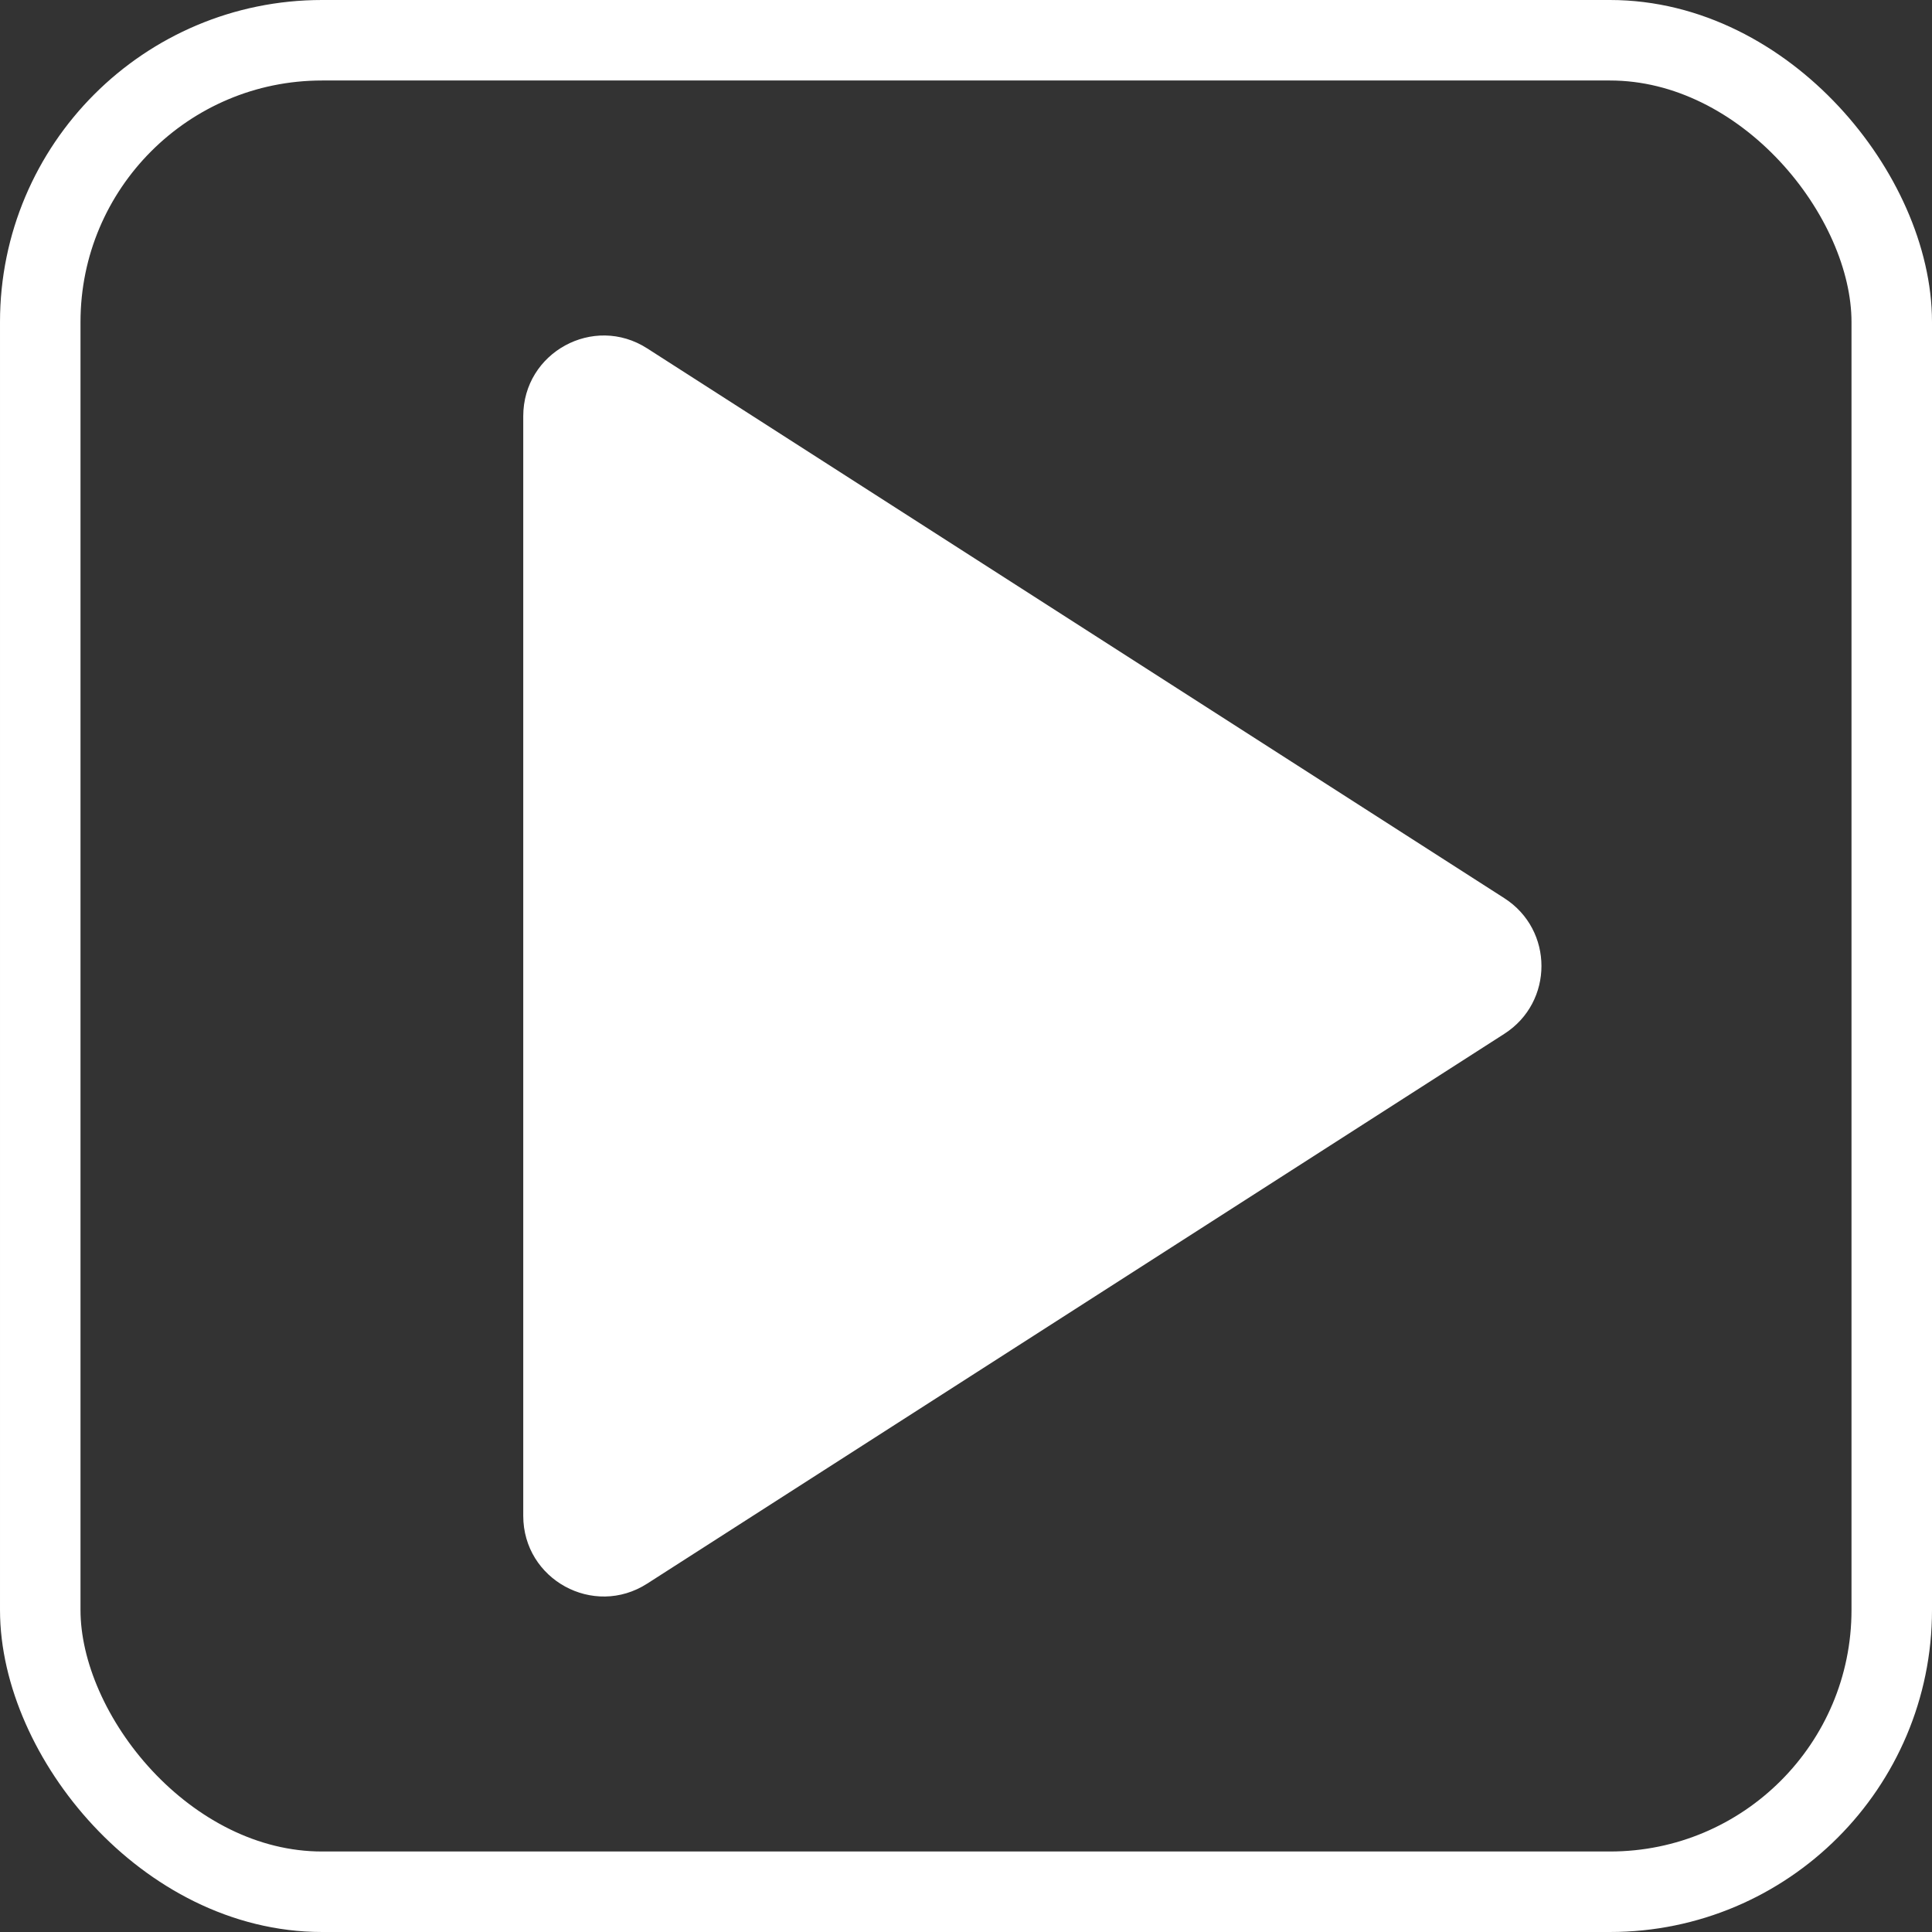 <svg width="12" height="12" viewBox="0 0 12 12" fill="none" xmlns="http://www.w3.org/2000/svg">
<rect x="0" y="0" width="12" height="12" fill="#333333" stroke="none"/>
<path d="M9.344 5.579C9.651 5.776 9.651 6.224 9.344 6.421L4.02 9.836C3.687 10.05 3.25 9.811 3.25 9.415L3.25 2.585C3.25 2.189 3.687 1.95 4.02 2.164L9.344 5.579Z" fill="white"/>
<rect x="0.25" y="0.25" width="11.5" height="11.5" rx="1.75" stroke="white" stroke-width="0.5"/>
</svg>
